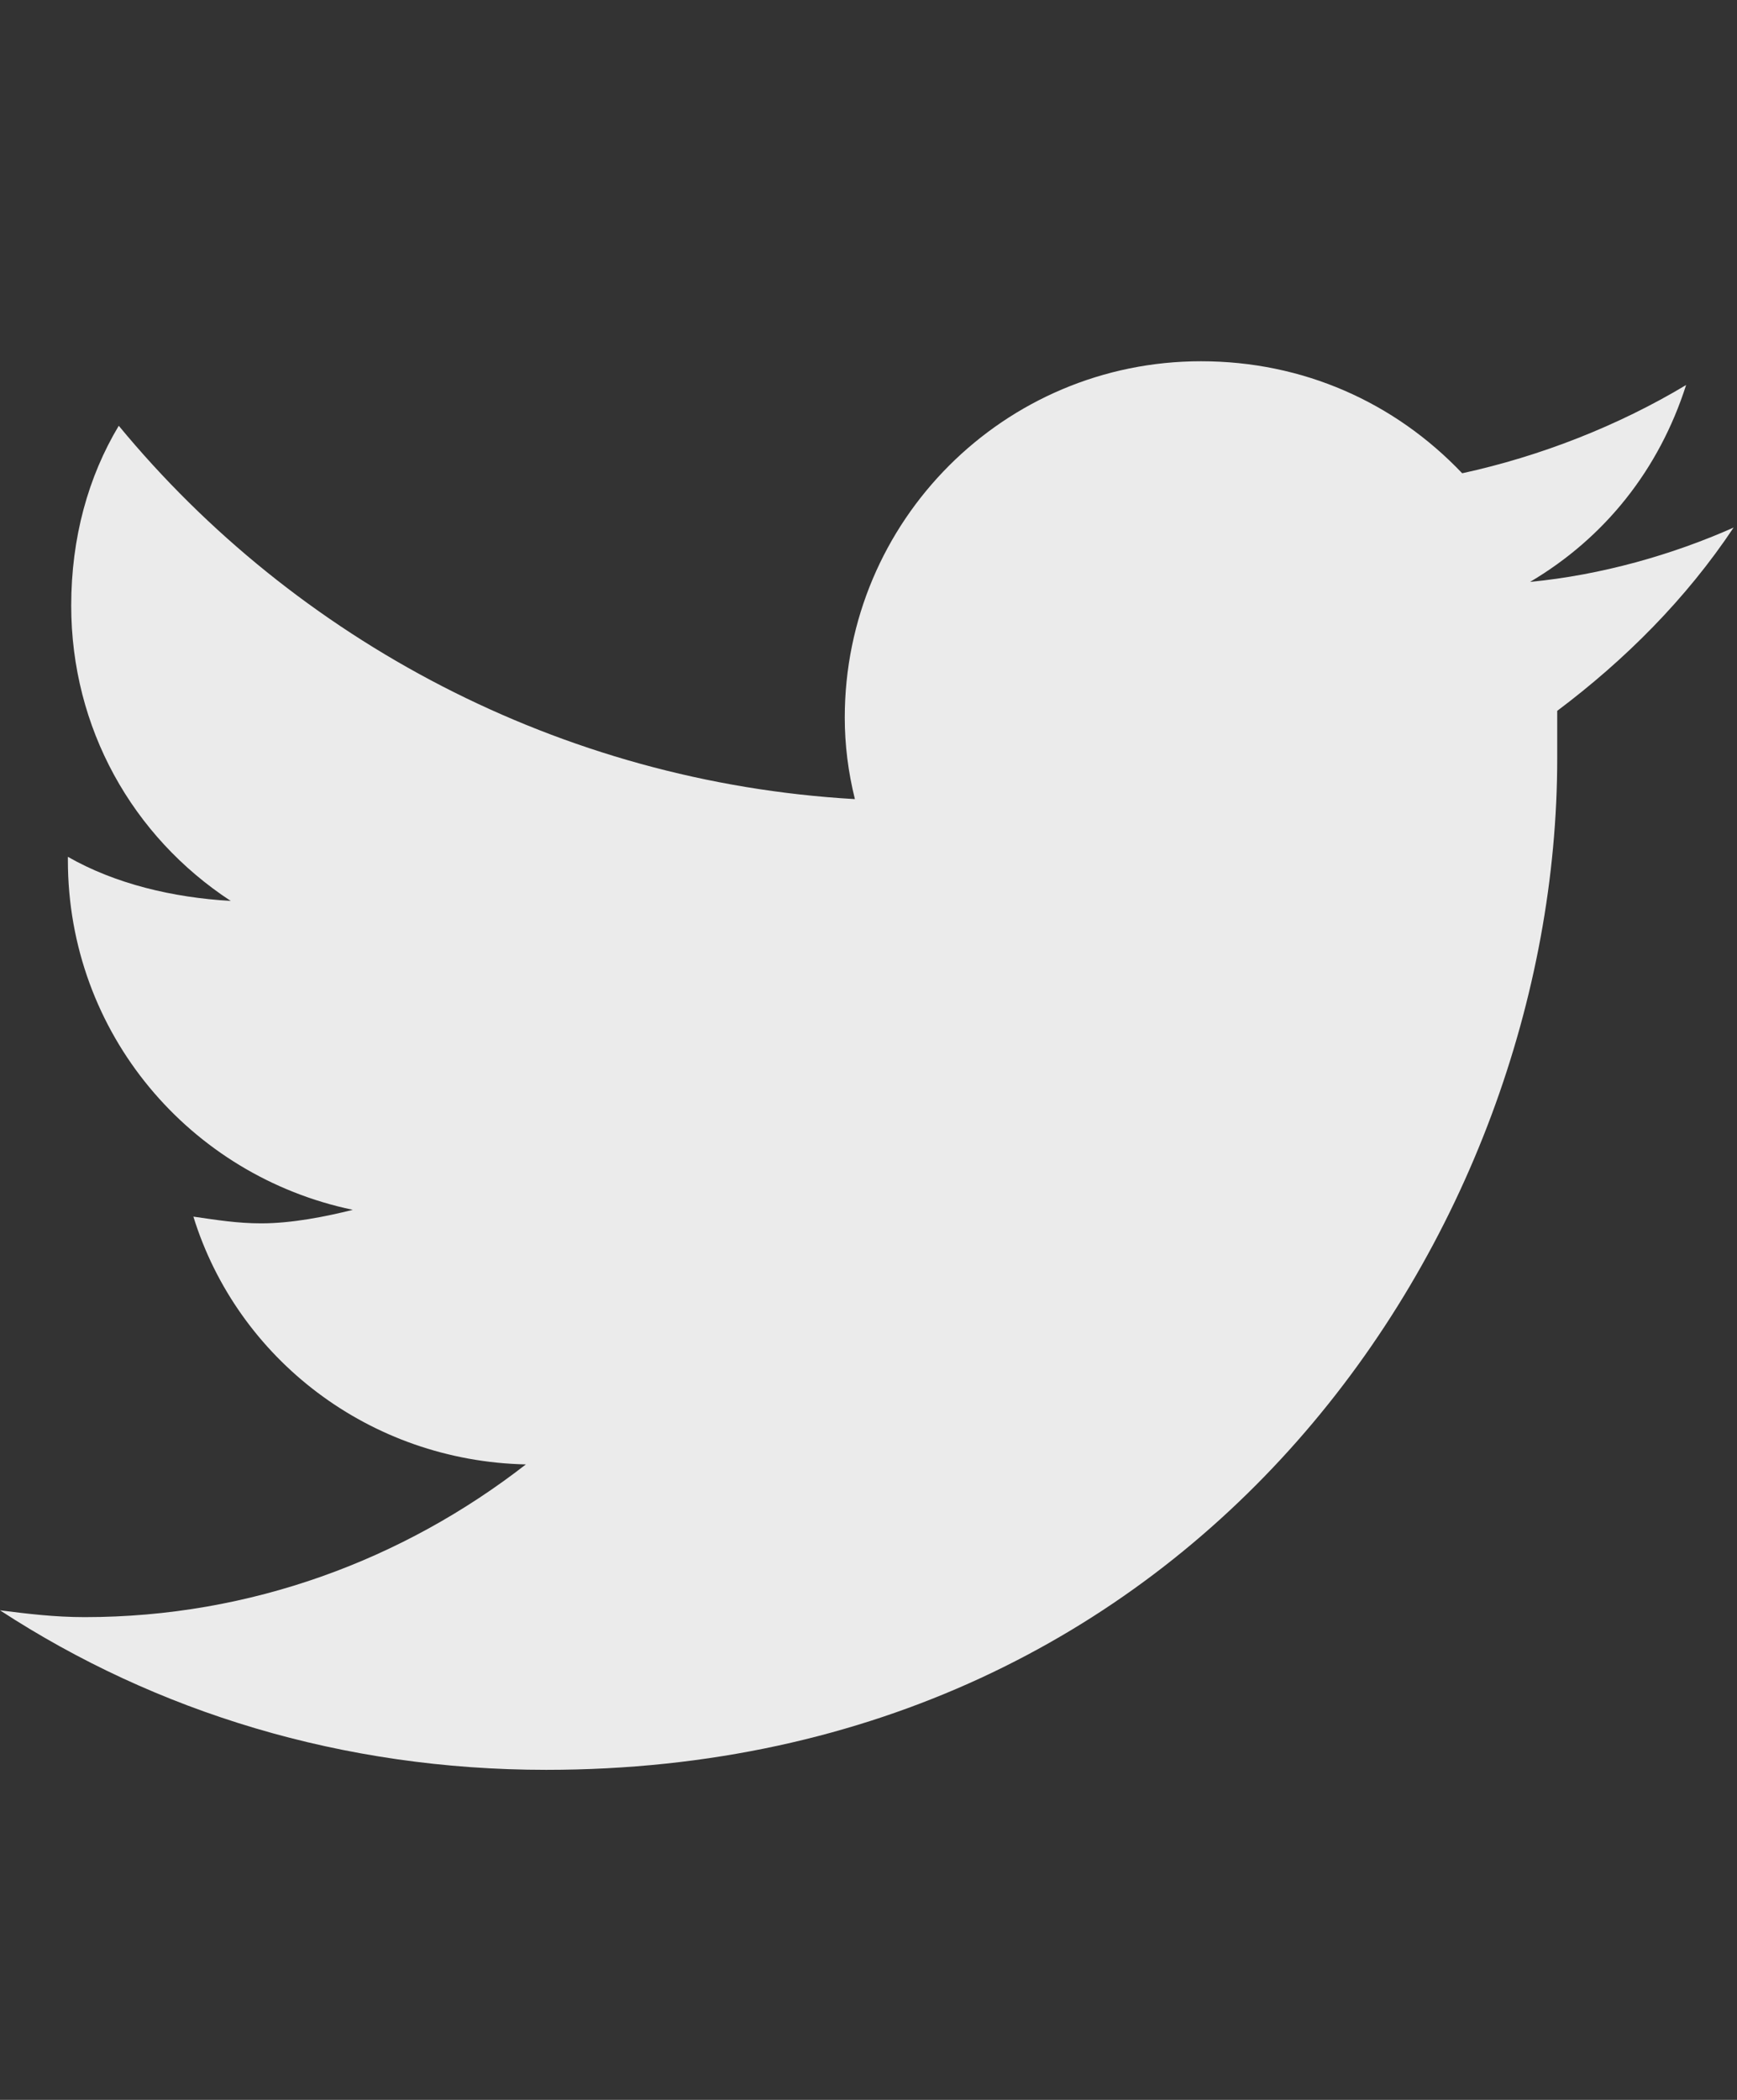 <svg width="24" height="29" viewBox="0 0 24 29" fill="none" xmlns="http://www.w3.org/2000/svg">
<rect x="0" y="0" width="24" height="29" fill="#333333" stroke="none"/>
<path d="M21.516 9.817C22.453 9.114 23.297 8.271 23.953 7.286C23.109 7.661 22.125 7.942 21.141 8.036C22.172 7.427 22.922 6.489 23.297 5.317C22.359 5.88 21.281 6.302 20.203 6.536C19.266 5.552 18 4.989 16.594 4.989C13.875 4.989 11.672 7.192 11.672 9.911C11.672 10.286 11.719 10.661 11.812 11.036C7.734 10.802 4.078 8.833 1.641 5.88C1.219 6.583 0.984 7.427 0.984 8.364C0.984 10.052 1.828 11.552 3.188 12.442C2.391 12.396 1.594 12.208 0.938 11.833V11.88C0.938 14.271 2.625 16.239 4.875 16.708C4.5 16.802 4.031 16.895 3.609 16.895C3.281 16.895 3 16.849 2.672 16.802C3.281 18.77 5.109 20.177 7.266 20.224C5.578 21.536 3.469 22.333 1.172 22.333C0.75 22.333 0.375 22.286 0 22.239C2.156 23.645 4.734 24.442 7.547 24.442C16.594 24.442 21.516 16.989 21.516 10.474C21.516 10.239 21.516 10.052 21.516 9.817Z" fill="#EBEBEB"/>
</svg>
